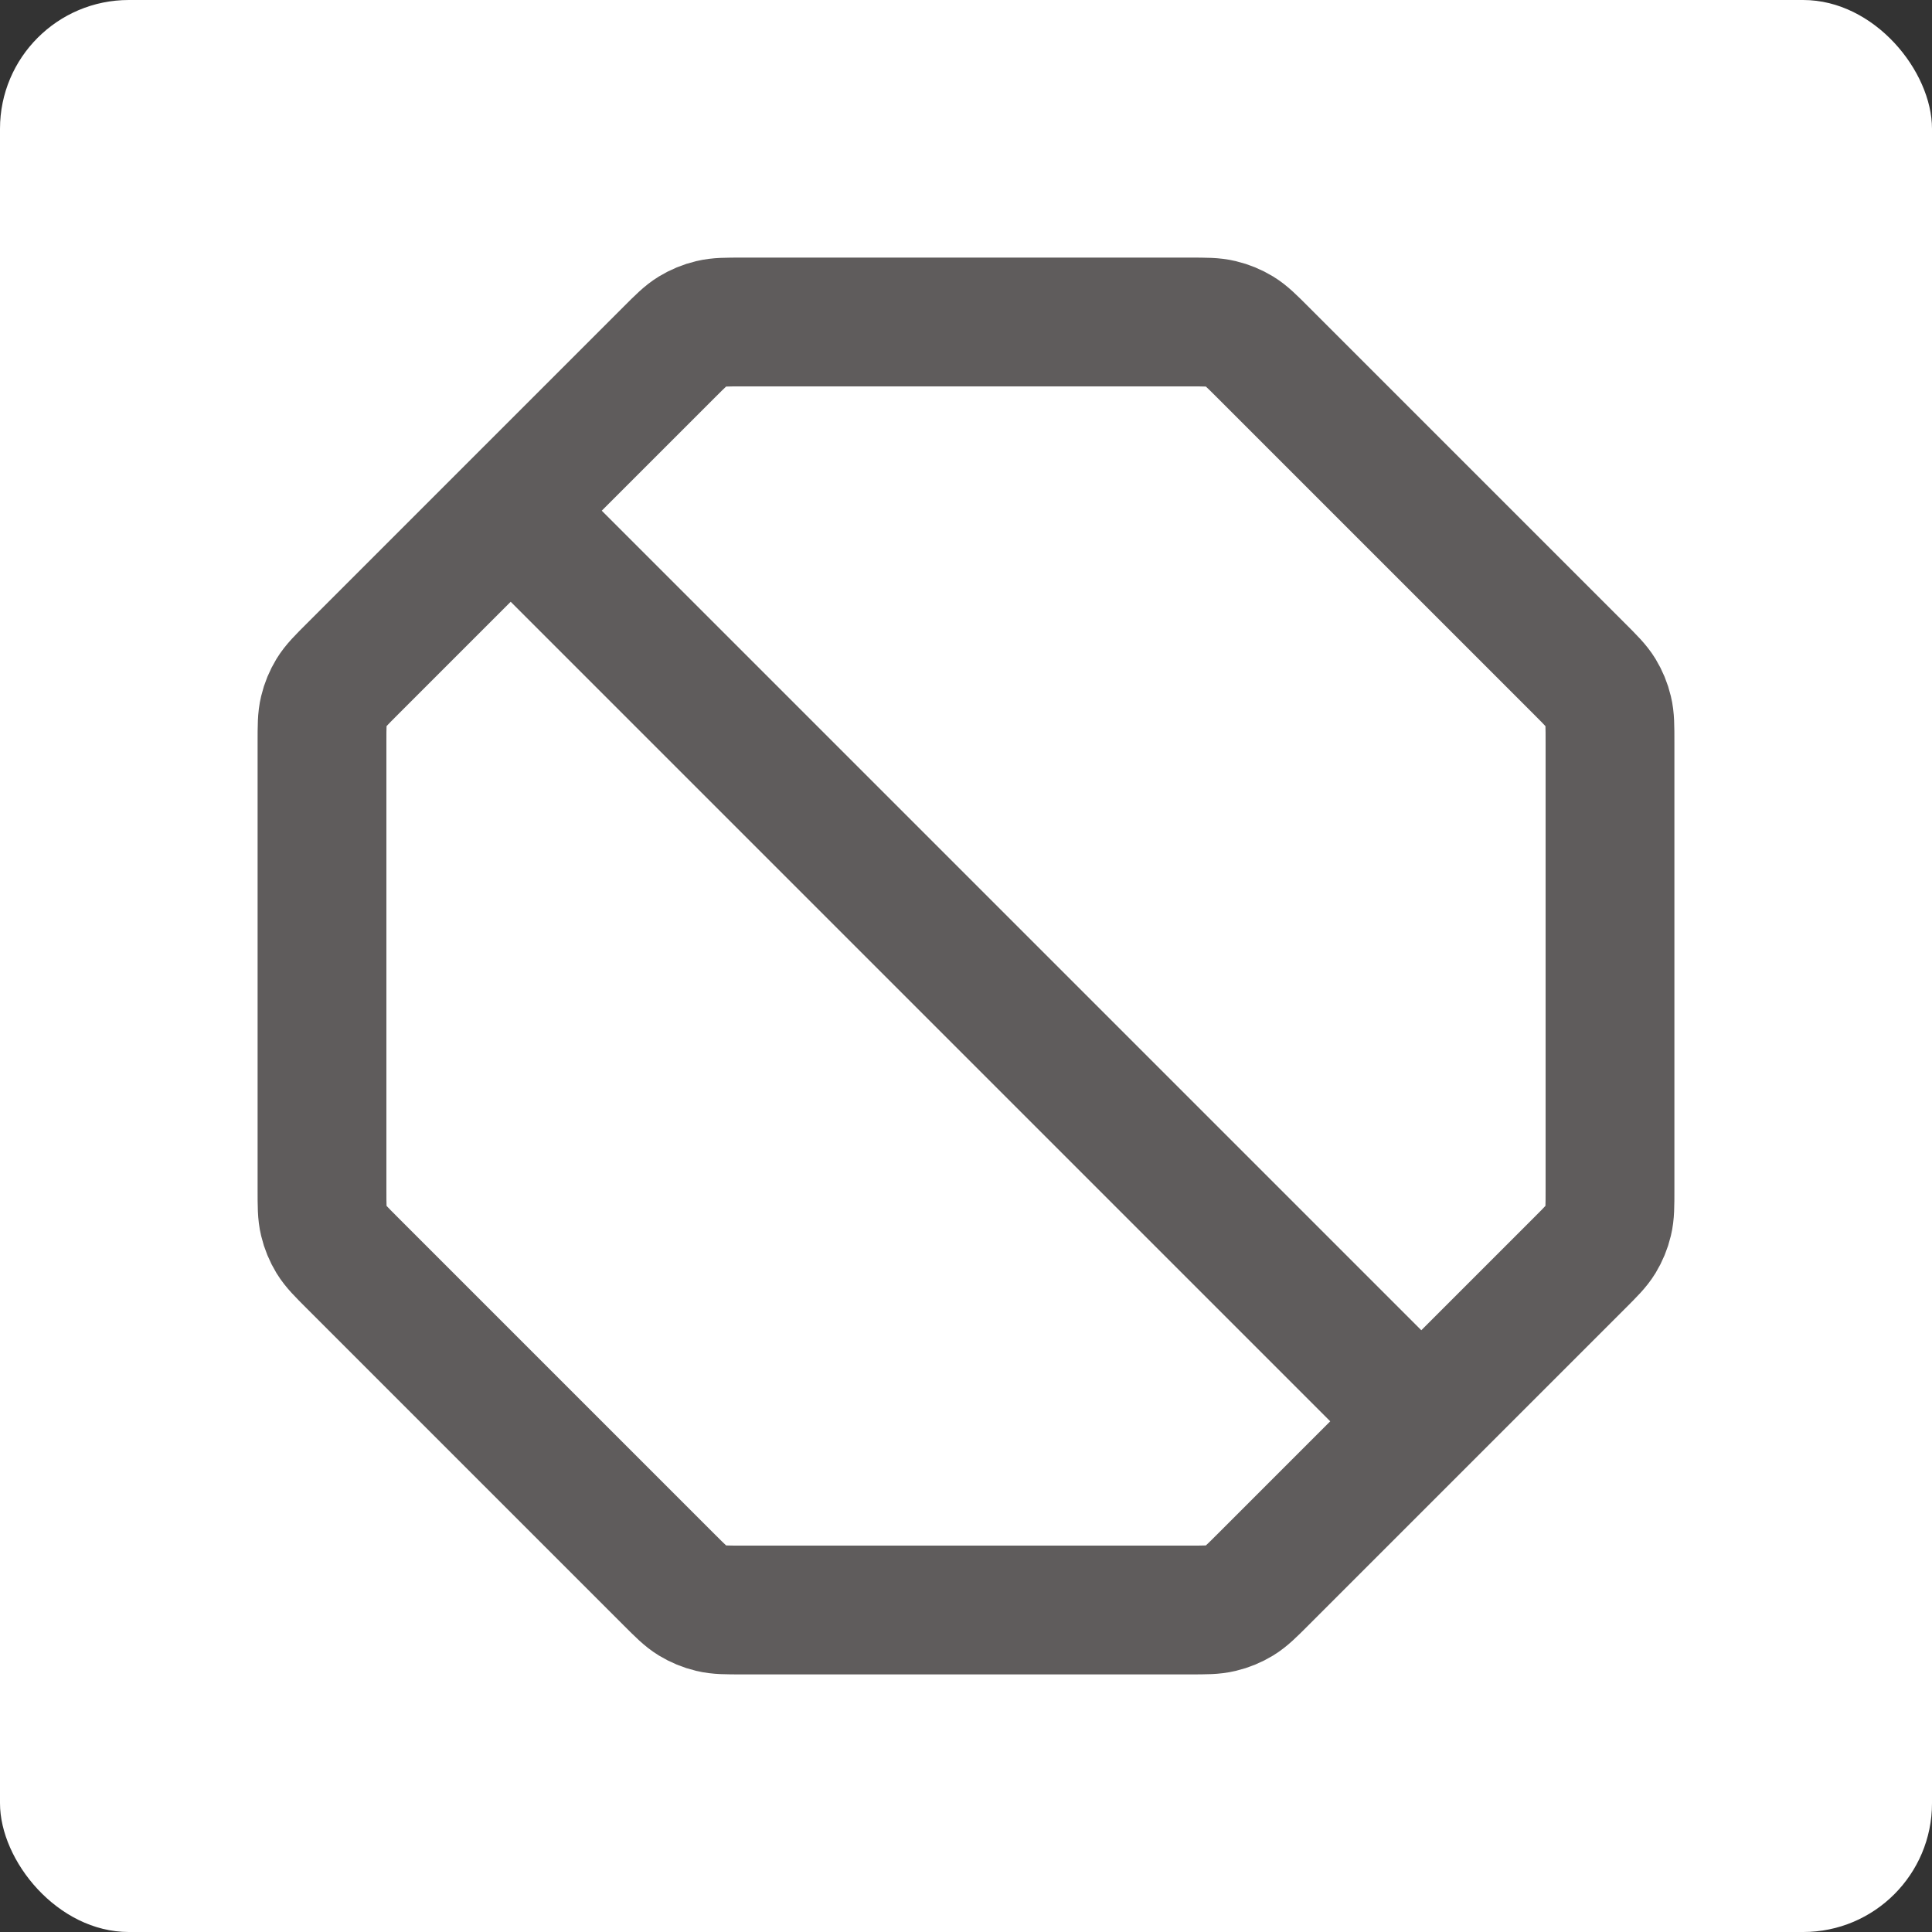 <svg width="30" height="30" viewBox="0 0 30 30" fill="none" xmlns="http://www.w3.org/2000/svg">
<rect x="0" y="0" width="30" height="30" fill="#333333" stroke="none"/>
<rect width="30" height="30" rx="2" fill="white"/>
<path d="M7.93 7.93L22.07 22.07M5 11.523V18.477C5 18.722 5 18.844 5.028 18.959C5.052 19.061 5.093 19.159 5.147 19.248C5.209 19.349 5.296 19.436 5.469 19.609L10.391 24.531C10.564 24.704 10.651 24.791 10.752 24.853C10.841 24.907 10.939 24.948 11.041 24.972C11.156 25 11.278 25 11.523 25H18.477C18.722 25 18.844 25 18.959 24.972C19.061 24.948 19.159 24.907 19.248 24.853C19.349 24.791 19.436 24.704 19.609 24.531L24.531 19.609C24.704 19.436 24.791 19.349 24.853 19.248C24.907 19.159 24.948 19.061 24.972 18.959C25 18.844 25 18.722 25 18.477V11.523C25 11.278 25 11.156 24.972 11.041C24.948 10.939 24.907 10.841 24.853 10.752C24.791 10.651 24.704 10.564 24.531 10.391L19.609 5.469C19.436 5.296 19.349 5.209 19.248 5.147C19.159 5.093 19.061 5.052 18.959 5.028C18.844 5 18.722 5 18.477 5H11.523C11.278 5 11.156 5 11.041 5.028C10.939 5.052 10.841 5.093 10.752 5.147C10.651 5.209 10.564 5.296 10.391 5.469L5.469 10.391C5.296 10.564 5.209 10.651 5.147 10.752C5.093 10.841 5.052 10.939 5.028 11.041C5 11.156 5 11.278 5 11.523Z" stroke="#5F5C5C" stroke-width="2" stroke-linecap="round" stroke-linejoin="round"/>
</svg>
